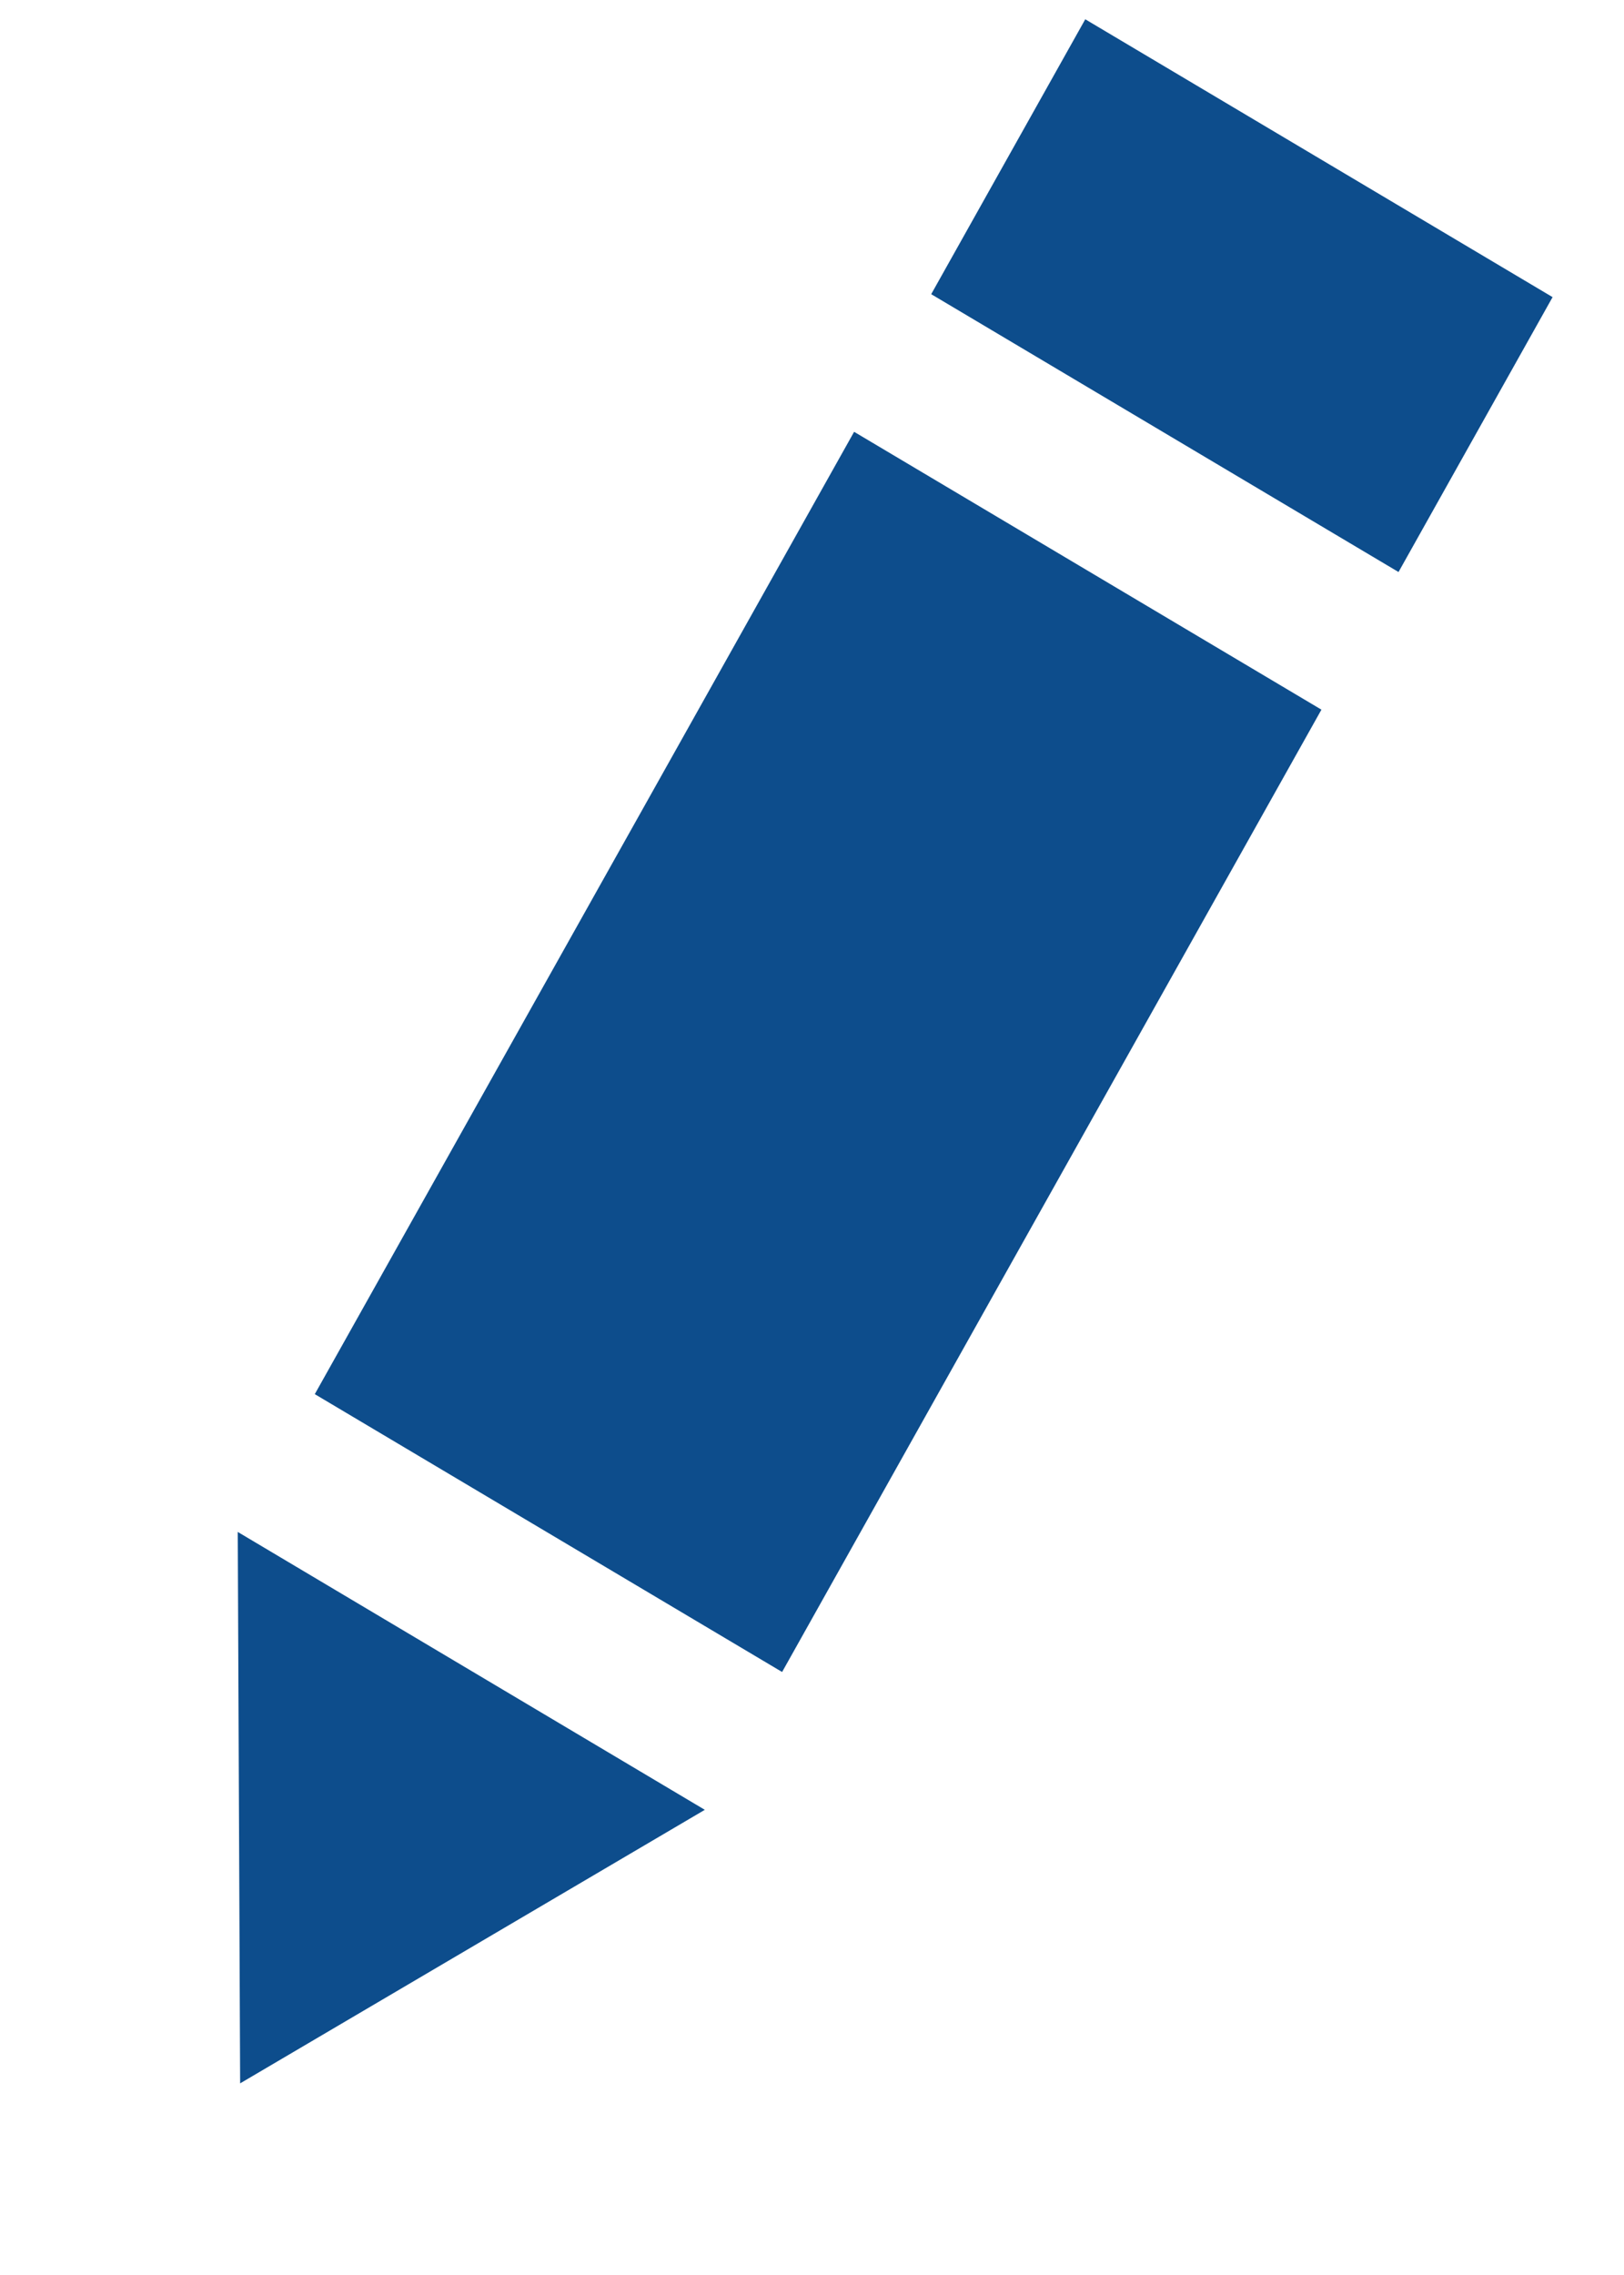 <svg width="15" height="21" viewBox="0 0 15 21" fill="none" xmlns="http://www.w3.org/2000/svg">
<rect width="5.019" height="10.187" transform="matrix(0.86 0.511 -0.489 0.872 7.889 3.986)" fill="#0D4D8C"/>
<path d="M2.218 19.231L2.196 14.141L6.51 16.706L2.218 19.231Z" fill="#0D4D8C"/>
<rect width="5.019" height="2.91" transform="matrix(0.86 0.511 -0.489 0.872 10.024 0.178)" fill="#0D4D8C"/>
</svg>
